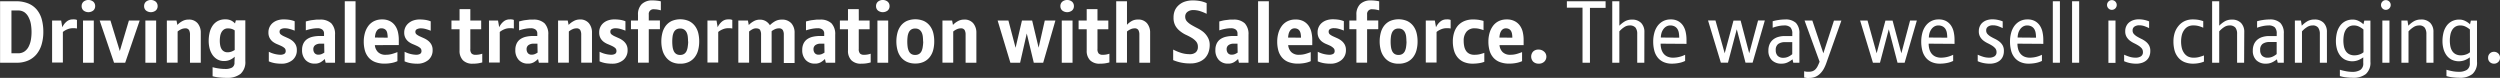 <svg id="icons" xmlns="http://www.w3.org/2000/svg" viewBox="0 0 672.77 20.95"><rect x="0" y="0" width="672.77" height="20.95" fill="#333333" stroke="none"/><defs><style>.cls-1{fill:#fff;}</style></defs><path class="cls-1" d="M413.64,33.26a11.85,11.85,0,0,1-.44,3.29,7.42,7.42,0,0,1-1.32,2.62,6.15,6.15,0,0,1-2.24,1.74,7.56,7.56,0,0,1-3.22.63H402V25h4.25a8.54,8.54,0,0,1,3.36.6,5.93,5.93,0,0,1,2.3,1.69,7,7,0,0,1,1.32,2.62A12.63,12.63,0,0,1,413.64,33.26Zm-3.17,0a13,13,0,0,0-.16-2,6.11,6.11,0,0,0-.58-1.83A3.64,3.64,0,0,0,408.61,28a3,3,0,0,0-1.82-.52h-1.73V39h1.75a3,3,0,0,0,1.77-.5,3.55,3.55,0,0,0,1.13-1.33,6.51,6.51,0,0,0,.59-1.84A12.25,12.25,0,0,0,410.47,33.24Z" transform="translate(-401.98 -24.66)"/><path class="cls-1" d="M418.75,32a4.21,4.21,0,0,1,1.24-1.6,2.5,2.5,0,0,1,1.5-.52,5.32,5.32,0,0,1,.62,0,2.16,2.16,0,0,1,.58.15v2.3a5.25,5.25,0,0,0-.64-.08h-.48a3.76,3.76,0,0,0-1.44.29,4.76,4.76,0,0,0-1.23.72v8.23H416V30.18h2.44Z" transform="translate(-401.98 -24.66)"/><path class="cls-1" d="M423.95,26.31a1.54,1.54,0,0,1,.51-1.2,2.1,2.1,0,0,1,2.62,0,1.54,1.54,0,0,1,.51,1.2,1.51,1.51,0,0,1-.51,1.18,2.14,2.14,0,0,1-2.62,0A1.51,1.51,0,0,1,423.95,26.31Zm3.27,15.23h-2.9V30.18h2.9Z" transform="translate(-401.98 -24.66)"/><path class="cls-1" d="M434.22,38.39l2.45-8.21h2.9l-3.9,11.36h-3L428.8,30.18h2.9Z" transform="translate(-401.98 -24.66)"/><path class="cls-1" d="M440.76,26.31a1.54,1.54,0,0,1,.51-1.2,2.1,2.1,0,0,1,2.62,0,1.54,1.54,0,0,1,.51,1.2,1.51,1.51,0,0,1-.51,1.18,2.14,2.14,0,0,1-2.62,0A1.51,1.51,0,0,1,440.76,26.31ZM444,41.54h-2.9V30.18H444Z" transform="translate(-401.98 -24.66)"/><path class="cls-1" d="M449.71,31.37a5.12,5.12,0,0,1,1.29-1,3.4,3.4,0,0,1,1.72-.44,3,3,0,0,1,2.45,1,3.87,3.87,0,0,1,.84,2.55v8.07h-2.9V34a2.52,2.52,0,0,0-.26-1.25,1.13,1.13,0,0,0-1.07-.46,2.47,2.47,0,0,0-1,.23,4.12,4.12,0,0,0-1,.62v8.39h-2.9V30.18h2.6Z" transform="translate(-401.98 -24.66)"/><path class="cls-1" d="M465.14,39.91a4.17,4.17,0,0,1-1.24.84,3.8,3.8,0,0,1-1.59.33,3.59,3.59,0,0,1-1.89-.47,4,4,0,0,1-1.29-1.23,5.47,5.47,0,0,1-.75-1.72,8,8,0,0,1-.24-2,9.89,9.89,0,0,1,.23-2.13,5.59,5.59,0,0,1,.76-1.86,4,4,0,0,1,1.38-1.31,4.11,4.11,0,0,1,2.09-.49,3.51,3.51,0,0,1,1.56.3,3.59,3.59,0,0,1,1.06.8l.23-.83H468V41.1a4.23,4.23,0,0,1-1.29,3.44A5.7,5.7,0,0,1,463,45.61a19.28,19.28,0,0,1-2-.1,10.58,10.58,0,0,1-1.81-.33V42.74a13.75,13.75,0,0,0,1.64.34,11.74,11.74,0,0,0,1.76.14,3.74,3.74,0,0,0,1.82-.37,1.46,1.46,0,0,0,.67-1.4Zm0-7.06a2.52,2.52,0,0,0-.78-.4,3.34,3.34,0,0,0-1-.15,1.9,1.9,0,0,0-1.12.3,2.22,2.22,0,0,0-.68.78,3.38,3.38,0,0,0-.34,1.08,7.81,7.81,0,0,0-.09,1.18,6.28,6.28,0,0,0,.1,1.16,3,3,0,0,0,.34,1,1.82,1.82,0,0,0,1.67.93,3.05,3.05,0,0,0,1-.17,4.12,4.12,0,0,0,.9-.45Z" transform="translate(-401.98 -24.66)"/><path class="cls-1" d="M477.22,33.23a.86.86,0,0,0,.35.71,4.36,4.36,0,0,0,.86.51l1.11.5a5.38,5.38,0,0,1,1.11.67,3.43,3.43,0,0,1,.86,1,3,3,0,0,1,.35,1.51,3.35,3.35,0,0,1-1.14,2.67,4.55,4.55,0,0,1-3.09,1,10.7,10.7,0,0,1-1.61-.13,7.2,7.2,0,0,1-1.7-.5V38.59a7.43,7.43,0,0,0,3.13.81,2.2,2.2,0,0,0,1-.22.83.83,0,0,0,.41-.81,1,1,0,0,0-.34-.8,3.76,3.76,0,0,0-.86-.54q-.51-.24-1.12-.49a5.18,5.18,0,0,1-1.12-.63,3.19,3.19,0,0,1-.86-1,3.06,3.06,0,0,1-.34-1.54,3.22,3.22,0,0,1,1.17-2.55,3.85,3.85,0,0,1,1.3-.7,5.24,5.24,0,0,1,1.62-.24,10.59,10.59,0,0,1,1.46.1,6.54,6.54,0,0,1,1.51.4v2.53a12,12,0,0,0-1.43-.48,4.85,4.85,0,0,0-1.21-.16,2.22,2.22,0,0,0-1.05.22A.75.75,0,0,0,477.22,33.23Z" transform="translate(-401.98 -24.66)"/><path class="cls-1" d="M489.61,41.54l-.23-1a5.91,5.91,0,0,1-1.09.85,3,3,0,0,1-1.62.39,3.22,3.22,0,0,1-2.49-1,3.79,3.79,0,0,1-.91-2.68,3.86,3.86,0,0,1,.37-1.76,3,3,0,0,1,1-1.16,4.35,4.35,0,0,1,1.49-.63,7.89,7.89,0,0,1,1.79-.2h1.26v-.64a1.28,1.28,0,0,0-.47-1.09,2.05,2.05,0,0,0-1.27-.36,8.41,8.41,0,0,0-1.59.16,11.41,11.41,0,0,0-1.57.41V30.43l.81-.2c.31-.07.62-.13,1-.17l1-.12q.51,0,.92,0a4.23,4.23,0,0,1,3.13,1,4.2,4.2,0,0,1,1,3.07v7.54Zm-.39-5.13h-1a2.35,2.35,0,0,0-1.4.38,1.32,1.32,0,0,0-.52,1.15,1.64,1.64,0,0,0,.33,1,1.24,1.24,0,0,0,1.05.43,2.13,2.13,0,0,0,.88-.17,5.08,5.08,0,0,0,.7-.38Z" transform="translate(-401.98 -24.66)"/><path class="cls-1" d="M497.66,41.54h-2.9V25h2.9Z" transform="translate(-401.98 -24.66)"/><path class="cls-1" d="M502.86,36.8a3,3,0,0,0,.83,1.87,2.81,2.81,0,0,0,2.1.73,6.15,6.15,0,0,0,1.6-.2,13.8,13.8,0,0,0,1.54-.52v2.44a6.73,6.73,0,0,1-1.59.49,9.84,9.84,0,0,1-1.86.17,6.92,6.92,0,0,1-2.56-.43,4.33,4.33,0,0,1-1.74-1.21,4.91,4.91,0,0,1-1-1.87,9,9,0,0,1-.31-2.45,8.29,8.29,0,0,1,.3-2.24,5.94,5.94,0,0,1,.9-1.9,4.3,4.3,0,0,1,1.53-1.31,4.77,4.77,0,0,1,2.22-.48,4.45,4.45,0,0,1,2.09.45,3.94,3.94,0,0,1,1.39,1.21,4.93,4.93,0,0,1,.77,1.75,9.18,9.18,0,0,1,.23,2.07q0,.35,0,.78t0,.64Zm3.45-2a5.75,5.75,0,0,0-.08-1A2.34,2.34,0,0,0,506,33a1.42,1.42,0,0,0-.54-.53,1.73,1.73,0,0,0-.86-.19,1.38,1.38,0,0,0-.75.2,1.67,1.67,0,0,0-.52.54,2.7,2.7,0,0,0-.32.79,4.92,4.92,0,0,0-.13.95Z" transform="translate(-401.98 -24.66)"/><path class="cls-1" d="M513.76,33.23a.86.86,0,0,0,.35.71,4.36,4.36,0,0,0,.86.51l1.11.5a5.38,5.38,0,0,1,1.11.67,3.43,3.43,0,0,1,.86,1,3,3,0,0,1,.35,1.51,3.35,3.35,0,0,1-1.14,2.67,4.55,4.55,0,0,1-3.09,1,10.7,10.7,0,0,1-1.61-.13,7.2,7.2,0,0,1-1.7-.5V38.59a7.43,7.43,0,0,0,3.13.81,2.2,2.2,0,0,0,1-.22.83.83,0,0,0,.41-.81,1,1,0,0,0-.34-.8,3.76,3.76,0,0,0-.86-.54q-.51-.24-1.12-.49a5.18,5.18,0,0,1-1.12-.63,3.19,3.19,0,0,1-.86-1,3.06,3.06,0,0,1-.34-1.54A3.22,3.22,0,0,1,512,30.84a3.85,3.85,0,0,1,1.3-.7,5.24,5.24,0,0,1,1.62-.24,10.59,10.59,0,0,1,1.46.1,6.54,6.54,0,0,1,1.51.4v2.53a12,12,0,0,0-1.43-.48,4.85,4.85,0,0,0-1.21-.16,2.22,2.22,0,0,0-1.05.22A.75.75,0,0,0,513.76,33.23Z" transform="translate(-401.98 -24.66)"/><path class="cls-1" d="M528.55,30.18h2.92v2.35h-2.92v5.3a1.72,1.72,0,0,0,.34,1.24,1.5,1.5,0,0,0,1.08.34,5.35,5.35,0,0,0,1.79-.3v2.35a10.17,10.17,0,0,1-1.17.25,9.45,9.45,0,0,1-1.4.09,3.54,3.54,0,0,1-2.63-.92,3.6,3.6,0,0,1-.91-2.64v-5.7h-2.18V30.18h2.18V27.12h2.9Z" transform="translate(-401.98 -24.66)"/><path class="cls-1" d="M536.32,32a4.21,4.21,0,0,1,1.24-1.6,2.5,2.5,0,0,1,1.5-.52,5.32,5.32,0,0,1,.62,0,2.16,2.16,0,0,1,.58.15v2.3a5.25,5.25,0,0,0-.64-.08h-.48a3.76,3.76,0,0,0-1.44.29,4.76,4.76,0,0,0-1.23.72v8.23h-2.9V30.18H536Z" transform="translate(-401.98 -24.66)"/><path class="cls-1" d="M547,41.54l-.23-1a5.91,5.91,0,0,1-1.09.85,3,3,0,0,1-1.62.39,3.22,3.22,0,0,1-2.49-1,3.79,3.79,0,0,1-.91-2.68,3.86,3.86,0,0,1,.37-1.76,3,3,0,0,1,1-1.16,4.35,4.35,0,0,1,1.49-.63,7.89,7.89,0,0,1,1.79-.2h1.26v-.64a1.28,1.28,0,0,0-.47-1.09,2.05,2.05,0,0,0-1.27-.36,8.41,8.41,0,0,0-1.59.16,11.41,11.41,0,0,0-1.57.41V30.43l.81-.2c.31-.07.62-.13,1-.17l1-.12q.51,0,.92,0a4.23,4.23,0,0,1,3.13,1,4.2,4.2,0,0,1,1,3.07v7.54Zm-.39-5.13h-1a2.35,2.35,0,0,0-1.4.38,1.32,1.32,0,0,0-.52,1.15,1.64,1.64,0,0,0,.33,1,1.24,1.24,0,0,0,1.05.43,2.13,2.13,0,0,0,.88-.17,5.08,5.08,0,0,0,.7-.38Z" transform="translate(-401.98 -24.66)"/><path class="cls-1" d="M555,31.37a5.12,5.12,0,0,1,1.29-1A3.4,3.4,0,0,1,558,29.9a3,3,0,0,1,2.45,1,3.87,3.87,0,0,1,.84,2.55v8.07h-2.9V34a2.52,2.52,0,0,0-.26-1.25,1.13,1.13,0,0,0-1.07-.46,2.47,2.47,0,0,0-1,.23,4.12,4.12,0,0,0-1,.62v8.39h-2.9V30.18h2.6Z" transform="translate(-401.98 -24.66)"/><path class="cls-1" d="M566.23,33.23a.86.86,0,0,0,.35.71,4.36,4.36,0,0,0,.86.51l1.11.5a5.38,5.38,0,0,1,1.11.67,3.43,3.43,0,0,1,.86,1,3,3,0,0,1,.35,1.51,3.35,3.35,0,0,1-1.14,2.67,4.55,4.55,0,0,1-3.09,1,10.7,10.7,0,0,1-1.61-.13,7.2,7.2,0,0,1-1.7-.5V38.59a7.43,7.43,0,0,0,3.13.81,2.2,2.2,0,0,0,1-.22.83.83,0,0,0,.41-.81,1,1,0,0,0-.34-.8,3.76,3.76,0,0,0-.86-.54q-.51-.24-1.12-.49a5.18,5.18,0,0,1-1.12-.63,3.19,3.19,0,0,1-.86-1,3.06,3.06,0,0,1-.34-1.54,3.22,3.22,0,0,1,1.17-2.55,3.85,3.85,0,0,1,1.3-.7,5.24,5.24,0,0,1,1.62-.24,10.59,10.59,0,0,1,1.46.1,6.54,6.54,0,0,1,1.51.4v2.53a12,12,0,0,0-1.43-.48,4.85,4.85,0,0,0-1.21-.16,2.22,2.22,0,0,0-1.05.22A.75.75,0,0,0,566.23,33.23Z" transform="translate(-401.98 -24.66)"/><path class="cls-1" d="M577.61,24.77a10.16,10.16,0,0,1,1.14.07,8.24,8.24,0,0,1,1.07.18v2.42c-.29-.08-.59-.14-.89-.2a5.23,5.23,0,0,0-.91-.08,1.26,1.26,0,0,0-1.45,1.4v1.61h3v2.35h-3v9h-2.9v-9h-1.89V30.18h1.89V28.64a3.85,3.85,0,0,1,1-2.86A4,4,0,0,1,577.61,24.77Z" transform="translate(-401.98 -24.66)"/><path class="cls-1" d="M590.14,35.86a8.93,8.93,0,0,1-.29,2.3,5.27,5.27,0,0,1-.91,1.89,4.4,4.4,0,0,1-1.59,1.28,5.25,5.25,0,0,1-2.32.47,5.19,5.19,0,0,1-2.3-.47A4.4,4.4,0,0,1,581.15,40a5.27,5.27,0,0,1-.91-1.89,8.93,8.93,0,0,1-.29-2.3,9.19,9.19,0,0,1,.28-2.28,5.35,5.35,0,0,1,.89-1.9,4.38,4.38,0,0,1,1.58-1.3,5.95,5.95,0,0,1,4.69,0,4.48,4.48,0,0,1,1.59,1.3,5.24,5.24,0,0,1,.9,1.9A9.19,9.19,0,0,1,590.14,35.86Zm-3,0a12,12,0,0,0-.07-1.32,3.45,3.45,0,0,0-.3-1.12,2,2,0,0,0-.64-.78,1.89,1.89,0,0,0-1.13-.3,1.85,1.85,0,0,0-1.1.3,1.93,1.93,0,0,0-.63.78,3.87,3.87,0,0,0-.3,1.12,10.48,10.48,0,0,0-.08,1.32,10.75,10.75,0,0,0,.08,1.33,4.18,4.18,0,0,0,.3,1.15,1.89,1.89,0,0,0,.63.8,1.84,1.84,0,0,0,1.1.3,1.89,1.89,0,0,0,1.12-.3,1.85,1.85,0,0,0,.64-.8,4.21,4.21,0,0,0,.3-1.15A10.94,10.94,0,0,0,587.18,35.81Z" transform="translate(-401.98 -24.66)"/><path class="cls-1" d="M595.11,32a4.21,4.21,0,0,1,1.24-1.6,2.5,2.5,0,0,1,1.5-.52,5.32,5.32,0,0,1,.62,0,2.16,2.16,0,0,1,.58.15v2.3a5.25,5.25,0,0,0-.64-.08h-.48a3.76,3.76,0,0,0-1.44.29,4.76,4.76,0,0,0-1.23.72v8.23h-2.9V30.18h2.44Z" transform="translate(-401.98 -24.66)"/><path class="cls-1" d="M609.69,41.54h-2.9V34a2.49,2.49,0,0,0-.26-1.26q-.26-.45-1.14-.45a2,2,0,0,0-.93.25,5.24,5.24,0,0,0-.89.6v8.39h-2.9V30.18h2.58l.23,1.22a5.35,5.35,0,0,1,1.28-1,3.26,3.26,0,0,1,1.71-.45,3,3,0,0,1,1.6.41,3.27,3.27,0,0,1,1.09,1.08,6.5,6.5,0,0,1,1.39-1.06,3.6,3.6,0,0,1,1.81-.44,3.29,3.29,0,0,1,2.59,1,3.76,3.76,0,0,1,.86,2.6v8.07h-2.9V34a2.41,2.41,0,0,0-.28-1.26,1.17,1.17,0,0,0-1.08-.45,2.44,2.44,0,0,0-1,.22,4.25,4.25,0,0,0-.92.54,1.67,1.67,0,0,1,0,.28v8.21Z" transform="translate(-401.98 -24.66)"/><path class="cls-1" d="M624.21,41.54l-.23-1a5.91,5.91,0,0,1-1.09.85,3,3,0,0,1-1.62.39,3.22,3.22,0,0,1-2.49-1,3.79,3.79,0,0,1-.91-2.68,3.86,3.86,0,0,1,.37-1.76,3,3,0,0,1,1-1.16,4.35,4.35,0,0,1,1.49-.63,7.89,7.89,0,0,1,1.79-.2h1.26v-.64a1.28,1.28,0,0,0-.47-1.09,2.05,2.05,0,0,0-1.27-.36,8.41,8.41,0,0,0-1.59.16,11.41,11.41,0,0,0-1.57.41V30.43l.81-.2c.31-.07.62-.13,1-.17l1-.12q.51,0,.92,0a4.23,4.23,0,0,1,3.13,1,4.2,4.2,0,0,1,1,3.07v7.54Zm-.39-5.13h-1a2.35,2.35,0,0,0-1.4.38,1.32,1.32,0,0,0-.52,1.15,1.64,1.64,0,0,0,.33,1,1.24,1.24,0,0,0,1.05.43,2.13,2.13,0,0,0,.88-.17,5.08,5.08,0,0,0,.7-.38Z" transform="translate(-401.98 -24.66)"/><path class="cls-1" d="M633.09,30.18H636v2.35h-2.92v5.3a1.72,1.72,0,0,0,.34,1.24,1.5,1.5,0,0,0,1.08.34,5.35,5.35,0,0,0,1.79-.3v2.35a10.17,10.17,0,0,1-1.17.25,9.45,9.45,0,0,1-1.4.09,3.54,3.54,0,0,1-2.63-.92,3.6,3.6,0,0,1-.91-2.64v-5.7H628V30.18h2.18V27.12h2.9Z" transform="translate(-401.98 -24.66)"/><path class="cls-1" d="M637.73,26.31a1.54,1.54,0,0,1,.51-1.2,2.1,2.1,0,0,1,2.62,0,1.54,1.54,0,0,1,.51,1.2,1.51,1.51,0,0,1-.51,1.18,2.14,2.14,0,0,1-2.62,0A1.51,1.51,0,0,1,637.73,26.31ZM641,41.54h-2.9V30.18H641Z" transform="translate(-401.98 -24.66)"/><path class="cls-1" d="M653.39,35.86a8.93,8.93,0,0,1-.29,2.3A5.27,5.27,0,0,1,652.2,40a4.4,4.4,0,0,1-1.59,1.28,5.25,5.25,0,0,1-2.32.47,5.19,5.19,0,0,1-2.3-.47A4.4,4.4,0,0,1,644.4,40a5.27,5.27,0,0,1-.91-1.89,8.93,8.93,0,0,1-.29-2.3,9.19,9.19,0,0,1,.28-2.28,5.35,5.35,0,0,1,.89-1.9,4.38,4.38,0,0,1,1.58-1.3,5.95,5.95,0,0,1,4.69,0,4.48,4.48,0,0,1,1.59,1.3,5.24,5.24,0,0,1,.9,1.9A9.19,9.19,0,0,1,653.39,35.86Zm-3,0a12,12,0,0,0-.07-1.32,3.45,3.45,0,0,0-.3-1.12,2,2,0,0,0-.64-.78,1.89,1.89,0,0,0-1.13-.3,1.85,1.85,0,0,0-1.1.3,1.93,1.93,0,0,0-.63.78,3.87,3.87,0,0,0-.3,1.12,10.48,10.48,0,0,0-.08,1.32,10.75,10.75,0,0,0,.08,1.33,4.18,4.18,0,0,0,.3,1.15,1.89,1.89,0,0,0,.63.8,1.84,1.84,0,0,0,1.1.3,1.89,1.89,0,0,0,1.12-.3,1.85,1.85,0,0,0,.64-.8,4.21,4.21,0,0,0,.3-1.15A10.94,10.94,0,0,0,650.43,35.81Z" transform="translate(-401.98 -24.66)"/><path class="cls-1" d="M658.43,31.37a5.12,5.12,0,0,1,1.29-1,3.4,3.4,0,0,1,1.72-.44,3,3,0,0,1,2.45,1,3.87,3.87,0,0,1,.84,2.55v8.07h-2.9V34a2.52,2.52,0,0,0-.26-1.25,1.13,1.13,0,0,0-1.07-.46,2.47,2.47,0,0,0-1,.23,4.12,4.12,0,0,0-1,.62v8.39h-2.9V30.18h2.6Z" transform="translate(-401.98 -24.66)"/><path class="cls-1" d="M681.48,37.49l1.66-7.31H686l-3.29,11.36h-2.53l-1.89-7.87-1.79,7.87h-2.62l-3.43-11.36h2.9l1.93,7.34L677,30.18h2.74Z" transform="translate(-401.98 -24.66)"/><path class="cls-1" d="M687.34,26.31a1.54,1.54,0,0,1,.51-1.2,2.1,2.1,0,0,1,2.62,0,1.54,1.54,0,0,1,.51,1.2,1.51,1.51,0,0,1-.51,1.18,2.14,2.14,0,0,1-2.62,0A1.51,1.51,0,0,1,687.34,26.31Zm3.27,15.23h-2.9V30.18h2.9Z" transform="translate(-401.98 -24.66)"/><path class="cls-1" d="M697.32,30.18h2.92v2.35h-2.92v5.3a1.72,1.72,0,0,0,.34,1.24,1.5,1.5,0,0,0,1.08.34,5.35,5.35,0,0,0,1.79-.3v2.35a10.17,10.17,0,0,1-1.17.25,9.45,9.45,0,0,1-1.4.09,3.54,3.54,0,0,1-2.63-.92,3.6,3.6,0,0,1-.91-2.64v-5.7h-2.18V30.18h2.18V27.12h2.9Z" transform="translate(-401.98 -24.66)"/><path class="cls-1" d="M711.49,41.54h-2.9V34a2.52,2.52,0,0,0-.26-1.25,1.13,1.13,0,0,0-1.07-.46,2.47,2.47,0,0,0-1,.23,4.12,4.12,0,0,0-1,.62v8.39h-2.9V25h2.9v6.33a5.47,5.47,0,0,1,1.25-1,3.35,3.35,0,0,1,1.69-.41,3,3,0,0,1,2.45,1,3.87,3.87,0,0,1,.84,2.55Z" transform="translate(-401.98 -24.66)"/><path class="cls-1" d="M727.52,36.75a5.92,5.92,0,0,1-.33,2,4.32,4.32,0,0,1-1,1.6,4.6,4.6,0,0,1-1.62,1,6,6,0,0,1-2.21.38,11.51,11.51,0,0,1-4.67-.89V38a13.24,13.24,0,0,0,2.23.92,7.7,7.7,0,0,0,2.23.32,2.34,2.34,0,0,0,1.63-.51,1.87,1.87,0,0,0,.56-1.46,2.12,2.12,0,0,0-.49-1.46,5,5,0,0,0-1.22-1,16.51,16.51,0,0,0-1.57-.81A7.83,7.83,0,0,1,719.5,33a4.78,4.78,0,0,1-1.22-1.42,4.35,4.35,0,0,1-.49-2.18,4.84,4.84,0,0,1,.38-2A4.18,4.18,0,0,1,719.24,26a4.6,4.6,0,0,1,1.64-.92,6.77,6.77,0,0,1,2.1-.31,10.4,10.4,0,0,1,2,.18,7.87,7.87,0,0,1,1.72.55v2.88a12.76,12.76,0,0,0-1.75-.72,5.92,5.92,0,0,0-1.84-.29,2.49,2.49,0,0,0-1.56.47,1.55,1.55,0,0,0-.62,1.31,1.82,1.82,0,0,0,.48,1.28,5.25,5.25,0,0,0,1.21.95q.73.43,1.58.86a9.07,9.07,0,0,1,1.58,1A5.21,5.21,0,0,1,727,34.71,4,4,0,0,1,727.52,36.75Z" transform="translate(-401.98 -24.66)"/><path class="cls-1" d="M735.39,41.54l-.23-1a5.91,5.91,0,0,1-1.09.85,3,3,0,0,1-1.62.39,3.22,3.22,0,0,1-2.49-1,3.79,3.79,0,0,1-.91-2.68,3.86,3.86,0,0,1,.37-1.76,3,3,0,0,1,1-1.16,4.35,4.35,0,0,1,1.49-.63,7.89,7.89,0,0,1,1.79-.2H735v-.64a1.28,1.28,0,0,0-.47-1.09,2.05,2.05,0,0,0-1.27-.36,8.41,8.41,0,0,0-1.59.16,11.41,11.41,0,0,0-1.57.41V30.43l.81-.2c.31-.07.62-.13,1-.17l1-.12q.51,0,.92,0a4.23,4.23,0,0,1,3.13,1,4.2,4.2,0,0,1,1,3.07v7.54ZM735,36.41h-1a2.35,2.35,0,0,0-1.4.38,1.32,1.32,0,0,0-.52,1.15,1.64,1.64,0,0,0,.33,1,1.24,1.24,0,0,0,1.05.43,2.13,2.13,0,0,0,.88-.17,5.08,5.08,0,0,0,.7-.38Z" transform="translate(-401.98 -24.66)"/><path class="cls-1" d="M743.44,41.54h-2.9V25h2.9Z" transform="translate(-401.98 -24.66)"/><path class="cls-1" d="M748.64,36.8a3,3,0,0,0,.83,1.87,2.81,2.81,0,0,0,2.1.73,6.15,6.15,0,0,0,1.6-.2,13.8,13.8,0,0,0,1.54-.52v2.44a6.73,6.73,0,0,1-1.59.49,9.84,9.84,0,0,1-1.86.17,6.92,6.92,0,0,1-2.56-.43A4.33,4.33,0,0,1,747,40.16a4.91,4.91,0,0,1-1-1.87,9,9,0,0,1-.31-2.45,8.29,8.29,0,0,1,.3-2.24,5.94,5.94,0,0,1,.9-1.9,4.3,4.3,0,0,1,1.53-1.31,4.77,4.77,0,0,1,2.22-.48,4.45,4.45,0,0,1,2.09.45,3.94,3.94,0,0,1,1.39,1.21,4.93,4.93,0,0,1,.77,1.75,9.18,9.18,0,0,1,.23,2.07q0,.35,0,.78t0,.64Zm3.45-2a5.75,5.75,0,0,0-.08-1,2.34,2.34,0,0,0-.27-.79,1.42,1.42,0,0,0-.54-.53,1.73,1.73,0,0,0-.86-.19,1.38,1.38,0,0,0-.75.2,1.67,1.67,0,0,0-.52.54,2.7,2.7,0,0,0-.32.79,4.92,4.92,0,0,0-.13.95Z" transform="translate(-401.98 -24.66)"/><path class="cls-1" d="M759.54,33.23a.86.86,0,0,0,.35.71,4.36,4.36,0,0,0,.86.51l1.11.5a5.38,5.38,0,0,1,1.11.67,3.43,3.43,0,0,1,.86,1,3,3,0,0,1,.35,1.51A3.35,3.35,0,0,1,763,40.8a4.55,4.55,0,0,1-3.09,1,10.7,10.7,0,0,1-1.61-.13,7.2,7.2,0,0,1-1.7-.5V38.59a7.43,7.43,0,0,0,3.13.81,2.2,2.2,0,0,0,1-.22.83.83,0,0,0,.41-.81,1,1,0,0,0-.34-.8A3.76,3.76,0,0,0,760,37q-.51-.24-1.12-.49a5.18,5.18,0,0,1-1.12-.63,3.19,3.19,0,0,1-.86-1,3.06,3.06,0,0,1-.34-1.54,3.22,3.22,0,0,1,1.17-2.55,3.85,3.85,0,0,1,1.3-.7,5.24,5.24,0,0,1,1.62-.24,10.59,10.59,0,0,1,1.46.1,6.54,6.54,0,0,1,1.51.4v2.53a12,12,0,0,0-1.43-.48,4.85,4.85,0,0,0-1.21-.16,2.22,2.22,0,0,0-1.05.22A.75.75,0,0,0,759.54,33.23Z" transform="translate(-401.98 -24.66)"/><path class="cls-1" d="M770.92,24.77a10.16,10.16,0,0,1,1.14.07,8.24,8.24,0,0,1,1.07.18v2.42c-.29-.08-.59-.14-.89-.2a5.23,5.23,0,0,0-.91-.08,1.26,1.26,0,0,0-1.45,1.4v1.61h3v2.35h-3v9H767v-9H765.1V30.18H767V28.64a3.85,3.85,0,0,1,1-2.86A4,4,0,0,1,770.92,24.77Z" transform="translate(-401.98 -24.66)"/><path class="cls-1" d="M783.46,35.86a8.93,8.93,0,0,1-.29,2.3,5.27,5.27,0,0,1-.91,1.89,4.4,4.4,0,0,1-1.59,1.28,5.25,5.25,0,0,1-2.32.47,5.19,5.19,0,0,1-2.3-.47A4.4,4.4,0,0,1,774.46,40a5.27,5.27,0,0,1-.91-1.89,8.93,8.93,0,0,1-.29-2.3,9.19,9.19,0,0,1,.28-2.28,5.35,5.35,0,0,1,.89-1.9,4.38,4.38,0,0,1,1.58-1.3,5.95,5.95,0,0,1,4.69,0,4.48,4.48,0,0,1,1.59,1.3,5.24,5.24,0,0,1,.9,1.9A9.19,9.19,0,0,1,783.46,35.86Zm-3,0a12,12,0,0,0-.07-1.32,3.45,3.45,0,0,0-.3-1.12,2,2,0,0,0-.64-.78,1.89,1.89,0,0,0-1.13-.3,1.85,1.85,0,0,0-1.1.3,1.93,1.93,0,0,0-.63.78,3.87,3.87,0,0,0-.3,1.12,10.48,10.48,0,0,0-.08,1.32,10.75,10.75,0,0,0,.08,1.33,4.18,4.18,0,0,0,.3,1.15,1.89,1.89,0,0,0,.63.8,1.84,1.84,0,0,0,1.1.3,1.89,1.89,0,0,0,1.12-.3,1.85,1.85,0,0,0,.64-.8,4.21,4.21,0,0,0,.3-1.15A10.94,10.94,0,0,0,780.49,35.81Z" transform="translate(-401.98 -24.66)"/><path class="cls-1" d="M788.42,32a4.21,4.21,0,0,1,1.24-1.6,2.5,2.5,0,0,1,1.5-.52,5.32,5.32,0,0,1,.62,0,2.16,2.16,0,0,1,.58.15v2.3a5.25,5.25,0,0,0-.64-.08h-.48a3.76,3.76,0,0,0-1.44.29,4.76,4.76,0,0,0-1.23.72v8.23h-2.9V30.18h2.44Z" transform="translate(-401.98 -24.66)"/><path class="cls-1" d="M798.77,39.4a6.15,6.15,0,0,0,1.36-.13,13,13,0,0,0,1.29-.38v2.41a6.85,6.85,0,0,1-1.48.37,11.55,11.55,0,0,1-1.62.12,6,6,0,0,1-2.38-.43,4.43,4.43,0,0,1-1.67-1.21,5,5,0,0,1-1-1.9,8.89,8.89,0,0,1-.32-2.47,7.62,7.62,0,0,1,.34-2.32,5.25,5.25,0,0,1,1-1.87,4.77,4.77,0,0,1,1.71-1.24,5.89,5.89,0,0,1,2.38-.45,10.24,10.24,0,0,1,1.46.09,11,11,0,0,1,1.37.3v2.48a12.49,12.49,0,0,0-1.21-.36,5,5,0,0,0-1.14-.13,2.74,2.74,0,0,0-2.23.91,3.69,3.69,0,0,0-.76,2.45,7.08,7.08,0,0,0,.15,1.5,3.43,3.43,0,0,0,.48,1.19,2.29,2.29,0,0,0,.87.78A2.9,2.9,0,0,0,798.77,39.4Z" transform="translate(-401.98 -24.66)"/><path class="cls-1" d="M805.51,36.8a3,3,0,0,0,.83,1.87,2.81,2.81,0,0,0,2.1.73,6.15,6.15,0,0,0,1.6-.2,13.8,13.8,0,0,0,1.54-.52v2.44a6.73,6.73,0,0,1-1.59.49,9.84,9.84,0,0,1-1.86.17,6.92,6.92,0,0,1-2.56-.43,4.33,4.33,0,0,1-1.74-1.21,4.91,4.91,0,0,1-1-1.87,9,9,0,0,1-.31-2.45,8.29,8.29,0,0,1,.3-2.24,5.94,5.94,0,0,1,.9-1.9,4.3,4.3,0,0,1,1.53-1.31,4.77,4.77,0,0,1,2.22-.48,4.45,4.45,0,0,1,2.09.45A3.94,3.94,0,0,1,811,31.56a4.93,4.93,0,0,1,.77,1.75,9.18,9.18,0,0,1,.23,2.07q0,.35,0,.78t0,.64Zm3.45-2a5.75,5.75,0,0,0-.08-1,2.34,2.34,0,0,0-.27-.79,1.42,1.42,0,0,0-.54-.53,1.73,1.73,0,0,0-.86-.19,1.38,1.38,0,0,0-.75.2,1.67,1.67,0,0,0-.52.54,2.7,2.7,0,0,0-.32.79,4.92,4.92,0,0,0-.13.95Z" transform="translate(-401.98 -24.66)"/><path class="cls-1" d="M818.12,39.88a1.85,1.85,0,0,1-.55,1.36,2.05,2.05,0,0,1-1.52.55,2.08,2.08,0,0,1-1.46-.52,2,2,0,0,1,0-2.77A2,2,0,0,1,816,38a2.17,2.17,0,0,1,1.47.52A1.75,1.75,0,0,1,818.12,39.88Z" transform="translate(-401.98 -24.66)"/><path class="cls-1" d="M823.64,25h10.42v1.77h-4.21V41.54h-2V26.73h-4.21Z" transform="translate(-401.98 -24.66)"/><path class="cls-1" d="M844.48,41.54h-1.91V33.8a2.72,2.72,0,0,0-.46-1.71,2,2,0,0,0-1.63-.58,2.56,2.56,0,0,0-1.37.43,6.52,6.52,0,0,0-1.35,1.16v8.44h-1.91V25h1.91v6.58a7.24,7.24,0,0,1,1.41-1.13,3.67,3.67,0,0,1,2-.51,3.28,3.28,0,0,1,2.46.9,3.41,3.41,0,0,1,.87,2.48Z" transform="translate(-401.98 -24.66)"/><path class="cls-1" d="M848.87,36.41a5.46,5.46,0,0,0,.18,1.43,3.47,3.47,0,0,0,.58,1.21,2.77,2.77,0,0,0,1.05.83,3.75,3.75,0,0,0,1.59.3,7.42,7.42,0,0,0,3.19-.78v1.66a6.53,6.53,0,0,1-1.69.55,9.83,9.83,0,0,1-1.85.18,5.41,5.41,0,0,1-2.27-.44,4.21,4.21,0,0,1-1.58-1.22,5,5,0,0,1-.91-1.87,9.55,9.55,0,0,1-.29-2.43,8.85,8.85,0,0,1,.29-2.28,5.65,5.65,0,0,1,.87-1.89,4.42,4.42,0,0,1,1.47-1.29,4.29,4.29,0,0,1,2.08-.48,4,4,0,0,1,2,.45,3.78,3.78,0,0,1,1.31,1.2,5,5,0,0,1,.72,1.74,9.47,9.47,0,0,1,.22,2V36a4.53,4.53,0,0,1,0,.46Zm5-1.61a8.29,8.29,0,0,0-.09-1.22,2.9,2.9,0,0,0-.36-1.06,2,2,0,0,0-.75-.73,2.46,2.46,0,0,0-1.24-.28,2.11,2.11,0,0,0-1,.26,2.47,2.47,0,0,0-.78.69,3.43,3.43,0,0,0-.52,1,4.88,4.88,0,0,0-.21,1.3Z" transform="translate(-401.98 -24.66)"/><path class="cls-1" d="M872.71,39l2.38-8.83h1.82l-3.29,11.36h-1.91l-2.35-9-2.37,9h-1.91l-3.45-11.36h2L866.11,39l2.36-8.79h1.93Z" transform="translate(-401.98 -24.66)"/><path class="cls-1" d="M884.57,41.54l-.21-.92a6.62,6.62,0,0,1-1.26.8,3.73,3.73,0,0,1-1.7.37,3.52,3.52,0,0,1-2.59-.93,3.48,3.48,0,0,1-.94-2.59,4.18,4.18,0,0,1,.33-1.73,3.34,3.34,0,0,1,.92-1.22,3.91,3.91,0,0,1,1.4-.72,6.21,6.21,0,0,1,1.78-.24h2v-.61a2.37,2.37,0,0,0-.52-1.74,2.42,2.42,0,0,0-1.71-.5,7.43,7.43,0,0,0-1.55.18,9.72,9.72,0,0,0-1.5.44V30.38a10.66,10.66,0,0,1,1.53-.33,11.68,11.68,0,0,1,1.8-.15,4,4,0,0,1,2.93.93,3.93,3.93,0,0,1,.93,2.89v7.82ZM884.29,36h-1.87a3.17,3.17,0,0,0-1.9.49,1.92,1.92,0,0,0-.67,1.66,2.12,2.12,0,0,0,.51,1.53,2.05,2.05,0,0,0,1.54.53,3,3,0,0,0,1.33-.29,4.74,4.74,0,0,0,1.06-.68Z" transform="translate(-401.98 -24.66)"/><path class="cls-1" d="M892.66,39l2.85-8.79h2l-4,11.27a11,11,0,0,1-.74,1.7,5.68,5.68,0,0,1-1,1.31,3.9,3.9,0,0,1-1.28.85,4.3,4.3,0,0,1-1.64.3,4.84,4.84,0,0,1-.66,0l-.7-.12V43.84l.67.12a4.69,4.69,0,0,0,.6,0,2.81,2.81,0,0,0,1.08-.18,2.13,2.13,0,0,0,.76-.54,3.65,3.65,0,0,0,.56-.85q.24-.5.49-1.12L887.6,30.18h2.09Z" transform="translate(-401.98 -24.66)"/><path class="cls-1" d="M913.65,39,916,30.18h1.82l-3.29,11.36h-1.91l-2.35-9-2.37,9H906l-3.45-11.36h2L907,39l2.36-8.79h1.93Z" transform="translate(-401.98 -24.66)"/><path class="cls-1" d="M921,36.41a5.46,5.46,0,0,0,.18,1.43,3.47,3.47,0,0,0,.58,1.21,2.77,2.77,0,0,0,1.05.83,3.75,3.75,0,0,0,1.59.3,7.42,7.42,0,0,0,3.19-.78v1.66a6.53,6.53,0,0,1-1.69.55,9.83,9.83,0,0,1-1.85.18,5.41,5.41,0,0,1-2.27-.44,4.21,4.21,0,0,1-1.58-1.22,5,5,0,0,1-.91-1.87,9.55,9.55,0,0,1-.29-2.43,8.85,8.85,0,0,1,.29-2.28,5.65,5.65,0,0,1,.87-1.89,4.42,4.42,0,0,1,1.47-1.29,4.29,4.29,0,0,1,2.08-.48,4,4,0,0,1,2,.45,3.78,3.78,0,0,1,1.31,1.2,5,5,0,0,1,.72,1.74,9.47,9.47,0,0,1,.22,2V36a4.53,4.53,0,0,1,0,.46Zm5-1.61a8.29,8.29,0,0,0-.09-1.22,2.9,2.9,0,0,0-.36-1.06,2,2,0,0,0-.75-.73,2.46,2.46,0,0,0-1.24-.28,2.11,2.11,0,0,0-1,.26,2.47,2.47,0,0,0-.78.69,3.43,3.43,0,0,0-.52,1,4.88,4.88,0,0,0-.21,1.3Z" transform="translate(-401.98 -24.66)"/><path class="cls-1" d="M941.24,38.39a3.58,3.58,0,0,1-.3,1.52,2.87,2.87,0,0,1-.82,1.06,3.54,3.54,0,0,1-1.2.62,5,5,0,0,1-1.46.21,8.71,8.71,0,0,1-1.64-.16,7.42,7.42,0,0,1-1.62-.51V39.38a11.91,11.91,0,0,0,1.47.56,5.41,5.41,0,0,0,1.62.24,2.63,2.63,0,0,0,1.41-.35,1.29,1.29,0,0,0,.56-1.19,1.51,1.51,0,0,0-.36-1,3.92,3.92,0,0,0-.88-.73,12.8,12.8,0,0,0-1.14-.62,6.67,6.67,0,0,1-1.14-.7,3.51,3.51,0,0,1-.88-1A2.92,2.92,0,0,1,934.5,33a3,3,0,0,1,.28-1.3,2.86,2.86,0,0,1,.76-1,3.48,3.48,0,0,1,1.15-.62,4.63,4.63,0,0,1,1.45-.22,7.44,7.44,0,0,1,2.78.55v1.82a12.15,12.15,0,0,0-1.25-.53,4.15,4.15,0,0,0-1.41-.23,2.18,2.18,0,0,0-1.28.35,1.17,1.17,0,0,0-.5,1,1.39,1.39,0,0,0,.35,1,3.79,3.79,0,0,0,.88.7q.53.31,1.15.61a6.34,6.34,0,0,1,1.15.71,3.54,3.54,0,0,1,.88,1A2.93,2.93,0,0,1,941.24,38.39Z" transform="translate(-401.98 -24.66)"/><path class="cls-1" d="M944.89,36.41a5.46,5.46,0,0,0,.18,1.43,3.47,3.47,0,0,0,.58,1.21,2.77,2.77,0,0,0,1.05.83,3.75,3.75,0,0,0,1.59.3,7.42,7.42,0,0,0,3.19-.78v1.66a6.53,6.53,0,0,1-1.69.55,9.83,9.83,0,0,1-1.85.18,5.41,5.41,0,0,1-2.27-.44,4.21,4.21,0,0,1-1.58-1.22,5,5,0,0,1-.91-1.87,9.55,9.55,0,0,1-.29-2.43,8.85,8.85,0,0,1,.29-2.28,5.65,5.65,0,0,1,.87-1.89,4.42,4.42,0,0,1,1.47-1.29,4.29,4.29,0,0,1,2.08-.48,4,4,0,0,1,2,.45,3.78,3.78,0,0,1,1.31,1.2,5,5,0,0,1,.72,1.74,9.47,9.47,0,0,1,.22,2V36a4.53,4.53,0,0,1,0,.46Zm5-1.61a8.29,8.29,0,0,0-.09-1.22,2.9,2.9,0,0,0-.36-1.06,2,2,0,0,0-.75-.73,2.46,2.46,0,0,0-1.24-.28,2.11,2.11,0,0,0-1,.26,2.47,2.47,0,0,0-.78.69,3.43,3.43,0,0,0-.52,1,4.88,4.88,0,0,0-.21,1.3Z" transform="translate(-401.98 -24.66)"/><path class="cls-1" d="M956.32,41.54h-1.91V25h1.91Z" transform="translate(-401.98 -24.66)"/><path class="cls-1" d="M961.5,41.54h-1.91V25h1.91Z" transform="translate(-401.98 -24.66)"/><path class="cls-1" d="M969,26a1.28,1.28,0,0,1,.38-.92,1.23,1.23,0,0,1,.92-.39,1.31,1.31,0,1,1,0,2.62,1.23,1.23,0,0,1-.92-.39A1.28,1.28,0,0,1,969,26Zm2.28,15.57h-1.91V30.18h1.91Z" transform="translate(-401.98 -24.66)"/><path class="cls-1" d="M980.64,38.39a3.58,3.58,0,0,1-.3,1.52,2.87,2.87,0,0,1-.82,1.06,3.54,3.54,0,0,1-1.2.62,5,5,0,0,1-1.46.21,8.71,8.71,0,0,1-1.64-.16,7.42,7.42,0,0,1-1.62-.51V39.38a11.91,11.91,0,0,0,1.47.56,5.41,5.41,0,0,0,1.62.24,2.63,2.63,0,0,0,1.41-.35,1.29,1.29,0,0,0,.56-1.19,1.51,1.51,0,0,0-.36-1,3.92,3.92,0,0,0-.88-.73,12.8,12.8,0,0,0-1.14-.62,6.67,6.67,0,0,1-1.14-.7,3.51,3.51,0,0,1-.88-1A2.92,2.92,0,0,1,973.9,33a3,3,0,0,1,.28-1.3,2.86,2.86,0,0,1,.76-1,3.48,3.48,0,0,1,1.15-.62,4.63,4.63,0,0,1,1.45-.22,7.44,7.44,0,0,1,2.78.55v1.82a12.15,12.15,0,0,0-1.25-.53,4.15,4.15,0,0,0-1.41-.23,2.18,2.18,0,0,0-1.28.35,1.17,1.17,0,0,0-.5,1,1.39,1.39,0,0,0,.35,1,3.79,3.79,0,0,0,.88.7q.53.31,1.15.61a6.34,6.34,0,0,1,1.15.71,3.54,3.54,0,0,1,.88,1A2.93,2.93,0,0,1,980.64,38.39Z" transform="translate(-401.98 -24.66)"/><path class="cls-1" d="M992.39,40.18a5.3,5.3,0,0,0,1.38-.17,13.7,13.7,0,0,0,1.31-.43v1.66a6.35,6.35,0,0,1-1.35.4,8,8,0,0,1-1.53.15,6.05,6.05,0,0,1-2.38-.43,4.29,4.29,0,0,1-1.64-1.2,5,5,0,0,1-1-1.89,9.3,9.3,0,0,1-.31-2.5,7.72,7.72,0,0,1,.31-2.18,5.64,5.64,0,0,1,1-1.89,4.73,4.73,0,0,1,1.62-1.32,5.07,5.07,0,0,1,2.31-.49,8.81,8.81,0,0,1,1.4.1,8.26,8.26,0,0,1,1.38.36v1.77a8.36,8.36,0,0,0-1.21-.44,5.29,5.29,0,0,0-1.44-.18,3.11,3.11,0,0,0-1.53.35,3.08,3.08,0,0,0-1,.95,4,4,0,0,0-.6,1.38,7.26,7.26,0,0,0-.18,1.67,7.51,7.51,0,0,0,.17,1.62,4,4,0,0,0,.58,1.38,3,3,0,0,0,1.07,1A3.48,3.48,0,0,0,992.39,40.18Z" transform="translate(-401.98 -24.66)"/><path class="cls-1" d="M1005.89,41.54H1004V33.8a2.72,2.72,0,0,0-.46-1.71,2,2,0,0,0-1.63-.58,2.56,2.56,0,0,0-1.37.43,6.52,6.52,0,0,0-1.35,1.16v8.44h-1.91V25h1.91v6.58a7.24,7.24,0,0,1,1.41-1.13,3.67,3.67,0,0,1,2-.51,3.28,3.28,0,0,1,2.46.9,3.41,3.41,0,0,1,.87,2.48Z" transform="translate(-401.98 -24.66)"/><path class="cls-1" d="M1014.93,41.54l-.21-.92a6.62,6.62,0,0,1-1.26.8,3.73,3.73,0,0,1-1.7.37,3.52,3.52,0,0,1-2.59-.93,3.48,3.48,0,0,1-.94-2.59,4.18,4.18,0,0,1,.33-1.73,3.34,3.34,0,0,1,.92-1.22,3.91,3.91,0,0,1,1.4-.72,6.21,6.21,0,0,1,1.78-.24h2v-.61a2.37,2.37,0,0,0-.52-1.74,2.42,2.42,0,0,0-1.71-.5,7.43,7.43,0,0,0-1.55.18,9.72,9.72,0,0,0-1.5.44V30.38a10.66,10.66,0,0,1,1.53-.33,11.68,11.68,0,0,1,1.8-.15,4,4,0,0,1,2.93.93,3.93,3.93,0,0,1,.93,2.89v7.82Zm-.28-5.57h-1.87a3.17,3.17,0,0,0-1.9.49,1.92,1.92,0,0,0-.67,1.66,2.12,2.12,0,0,0,.51,1.53,2.05,2.05,0,0,0,1.54.53,3,3,0,0,0,1.33-.29,4.74,4.74,0,0,0,1.06-.68Z" transform="translate(-401.98 -24.66)"/><path class="cls-1" d="M1028.18,41.54h-1.91V33.85a2.94,2.94,0,0,0-.44-1.73,1.76,1.76,0,0,0-1.54-.61,2.75,2.75,0,0,0-1.56.5,6.56,6.56,0,0,0-1.27,1.09v8.44h-1.91V30.18h1.63l.23,1.4a6.82,6.82,0,0,1,1.59-1.25,3.8,3.8,0,0,1,1.84-.42,3.28,3.28,0,0,1,2.46.9,3.41,3.41,0,0,1,.87,2.48Z" transform="translate(-401.98 -24.66)"/><path class="cls-1" d="M1039.88,41.26a4.06,4.06,0,0,1-1.24,3.33,5.35,5.35,0,0,1-3.47,1,15.78,15.78,0,0,1-1.87-.12,8.56,8.56,0,0,1-1.64-.34v-1.7a16,16,0,0,0,1.66.4A9.3,9.3,0,0,0,1035,44a4,4,0,0,0,2.14-.51,2,2,0,0,0,.81-1.85V40.09a6.11,6.11,0,0,1-1.35.76,4.48,4.48,0,0,1-3.57-.15,4,4,0,0,1-1.38-1.2,5.25,5.25,0,0,1-.8-1.73,7.78,7.78,0,0,1-.26-2,9.44,9.44,0,0,1,.26-2.27,5.46,5.46,0,0,1,.83-1.86,4.07,4.07,0,0,1,1.42-1.25,4.29,4.29,0,0,1,2.05-.46,3.46,3.46,0,0,1,1.54.36,5.05,5.05,0,0,1,1.31.91l.23-1h1.65ZM1038,32.59a5.75,5.75,0,0,0-1.19-.77,3.11,3.11,0,0,0-1.37-.31,2.52,2.52,0,0,0-1.36.34,2.63,2.63,0,0,0-.87.9,3.92,3.92,0,0,0-.47,1.3,8.44,8.44,0,0,0-.14,1.54,8.3,8.3,0,0,0,.13,1.45,3.75,3.75,0,0,0,.46,1.27,2.5,2.5,0,0,0,.92.9,3,3,0,0,0,1.52.34,4,4,0,0,0,1.31-.23,3.12,3.12,0,0,0,1.08-.6Z" transform="translate(-401.98 -24.66)"/><path class="cls-1" d="M1042.73,26a1.28,1.28,0,0,1,.38-.92,1.23,1.23,0,0,1,.92-.39,1.31,1.31,0,1,1,0,2.62,1.23,1.23,0,0,1-.92-.39A1.28,1.28,0,0,1,1042.73,26ZM1045,41.54h-1.91V30.18H1045Z" transform="translate(-401.98 -24.66)"/><path class="cls-1" d="M1056.85,41.54h-1.91V33.85a2.94,2.94,0,0,0-.44-1.73,1.76,1.76,0,0,0-1.54-.61,2.75,2.75,0,0,0-1.56.5,6.56,6.56,0,0,0-1.27,1.09v8.44h-1.91V30.18h1.63l.23,1.4a6.82,6.82,0,0,1,1.59-1.25,3.8,3.8,0,0,1,1.84-.42,3.28,3.28,0,0,1,2.46.9,3.41,3.41,0,0,1,.87,2.48Z" transform="translate(-401.98 -24.66)"/><path class="cls-1" d="M1068.56,41.26a4.06,4.06,0,0,1-1.24,3.33,5.35,5.35,0,0,1-3.47,1,15.78,15.78,0,0,1-1.87-.12,8.56,8.56,0,0,1-1.64-.34v-1.7a16,16,0,0,0,1.66.4,9.3,9.3,0,0,0,1.68.15,4,4,0,0,0,2.14-.51,2,2,0,0,0,.81-1.85V40.09a6.11,6.11,0,0,1-1.35.76,4.48,4.48,0,0,1-3.57-.15,4,4,0,0,1-1.38-1.2,5.25,5.25,0,0,1-.8-1.73,7.78,7.78,0,0,1-.26-2,9.44,9.44,0,0,1,.26-2.27,5.46,5.46,0,0,1,.83-1.86,4.07,4.07,0,0,1,1.42-1.25,4.29,4.29,0,0,1,2.05-.46,3.46,3.46,0,0,1,1.54.36,5.05,5.05,0,0,1,1.31.91l.23-1h1.65Zm-1.91-8.67a5.75,5.75,0,0,0-1.19-.77,3.11,3.11,0,0,0-1.37-.31,2.52,2.52,0,0,0-1.36.34,2.63,2.63,0,0,0-.87.9,3.92,3.92,0,0,0-.47,1.3,8.44,8.44,0,0,0-.14,1.54,8.3,8.3,0,0,0,.13,1.45,3.75,3.75,0,0,0,.46,1.27,2.5,2.5,0,0,0,.92.9,3,3,0,0,0,1.52.34,4,4,0,0,0,1.31-.23,3.12,3.12,0,0,0,1.08-.6Z" transform="translate(-401.98 -24.66)"/><path class="cls-1" d="M1074.75,40.21a1.51,1.51,0,0,1-.47,1.13,1.57,1.57,0,0,1-1.14.46,1.61,1.61,0,0,1-1.12-.43,1.48,1.48,0,0,1-.47-1.16,1.55,1.55,0,0,1,1.59-1.61,1.63,1.63,0,0,1,1.13.44A1.5,1.5,0,0,1,1074.75,40.21Z" transform="translate(-401.98 -24.66)"/></svg>